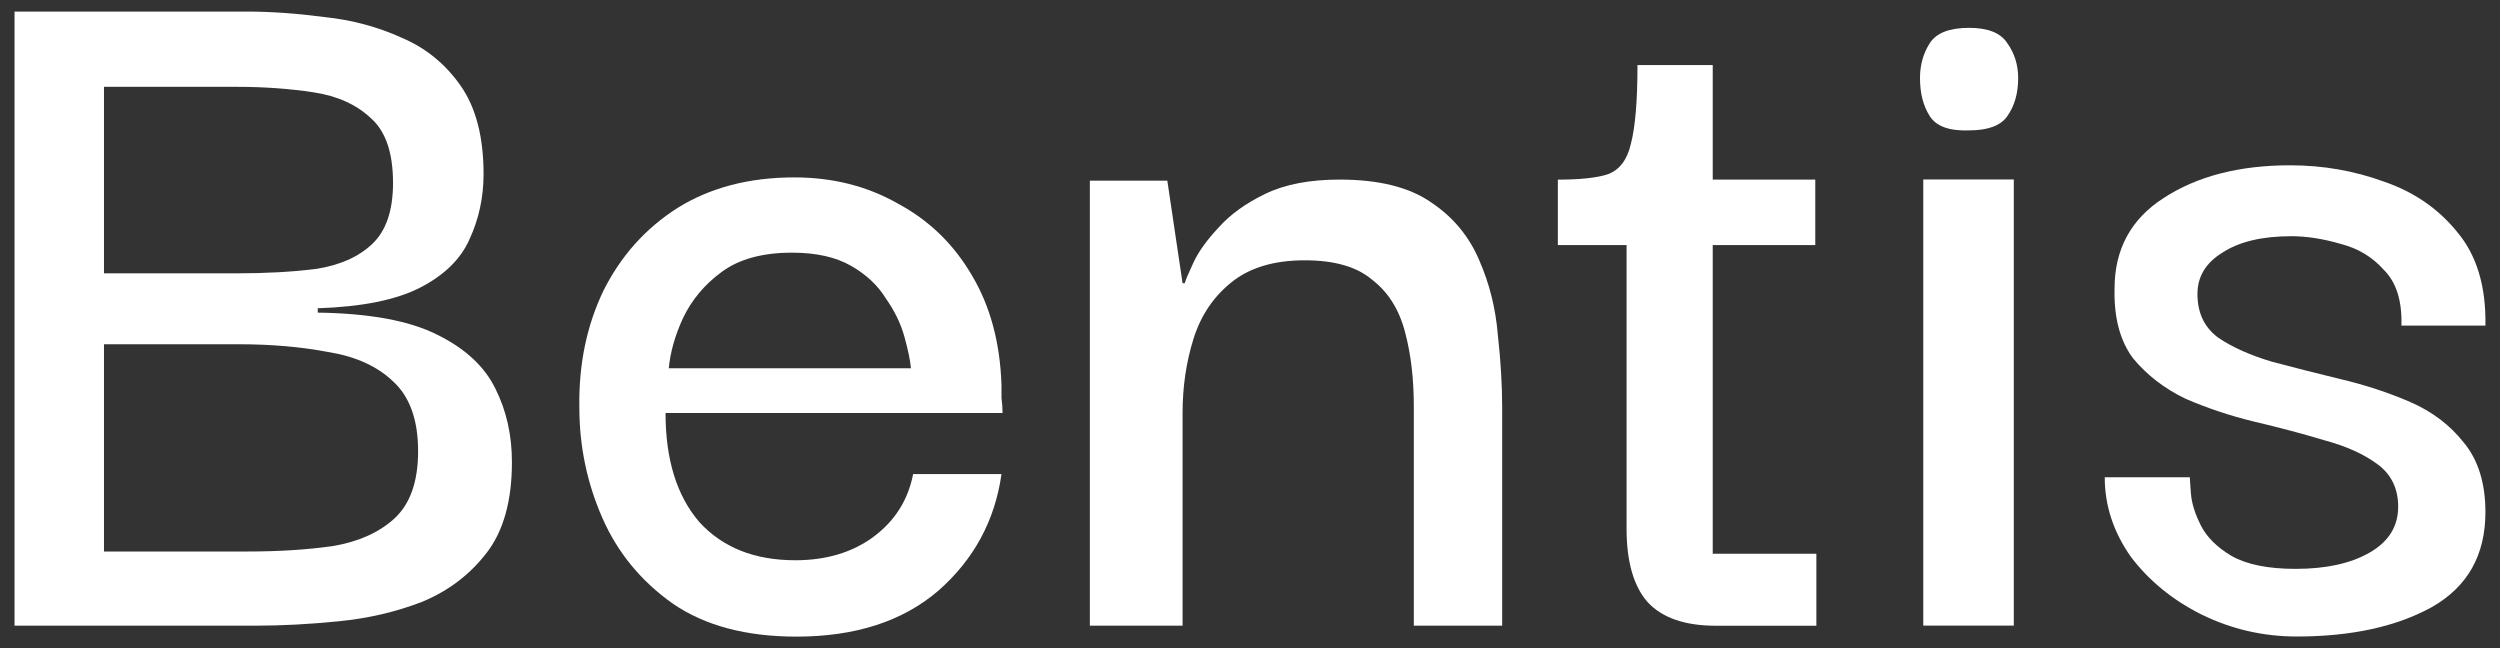 <svg width="108" height="28" viewBox="0 0 108 28" fill="none" xmlns="http://www.w3.org/2000/svg">
<rect x="0" y="0" width="108" height="28" fill="#333333" stroke="none"/>
<path d="M99.219 27.497C97.773 27.497 96.407 27.183 95.119 26.554C93.862 25.926 92.841 25.093 92.056 24.057C91.302 22.989 90.925 21.842 90.925 20.617H94.601C94.601 20.68 94.616 20.916 94.648 21.324C94.679 21.732 94.821 22.188 95.072 22.69C95.323 23.193 95.763 23.633 96.391 24.01C97.051 24.387 97.978 24.575 99.171 24.575C100.491 24.575 101.559 24.34 102.376 23.868C103.192 23.397 103.601 22.738 103.601 21.889C103.601 21.104 103.302 20.491 102.705 20.052C102.109 19.612 101.339 19.266 100.396 19.015C99.454 18.732 98.449 18.465 97.381 18.214C96.344 17.963 95.355 17.633 94.412 17.224C93.501 16.785 92.747 16.203 92.15 15.481C91.585 14.727 91.318 13.722 91.349 12.465C91.349 10.769 92.056 9.465 93.47 8.554C94.915 7.612 96.737 7.141 98.936 7.141C100.349 7.141 101.7 7.376 102.988 7.847C104.276 8.287 105.328 9.01 106.145 10.015C106.993 11.02 107.402 12.371 107.37 14.067H103.742C103.773 12.999 103.522 12.198 102.988 11.664C102.486 11.099 101.857 10.722 101.103 10.533C100.349 10.313 99.643 10.204 98.983 10.204C97.726 10.204 96.737 10.439 96.014 10.91C95.292 11.35 94.93 11.947 94.93 12.701C94.93 13.518 95.229 14.146 95.826 14.586C96.423 14.994 97.192 15.34 98.135 15.622C99.077 15.874 100.067 16.125 101.103 16.376C102.171 16.628 103.177 16.957 104.119 17.366C105.061 17.774 105.831 18.355 106.428 19.109C107.056 19.863 107.37 20.868 107.37 22.125C107.37 23.978 106.601 25.345 105.061 26.224C103.522 27.073 101.575 27.497 99.219 27.497Z" fill="white"/>
<path d="M85.064 5.632C84.216 5.664 83.651 5.46 83.368 5.02C83.085 4.58 82.944 4.03 82.944 3.371C82.944 2.805 83.085 2.303 83.368 1.863C83.651 1.423 84.216 1.203 85.064 1.203C85.881 1.203 86.431 1.423 86.714 1.863C87.028 2.303 87.185 2.805 87.185 3.371C87.185 4.03 87.028 4.58 86.714 5.02C86.431 5.428 85.881 5.632 85.064 5.632ZM83.085 27.025V7.753H86.996V27.025H83.085Z" fill="white"/>
<path d="M74.132 27.032C72.781 27.032 71.791 26.687 71.163 25.996C70.566 25.305 70.268 24.252 70.268 22.839V10.587H67.299V7.76C68.273 7.76 68.996 7.682 69.467 7.525C69.969 7.336 70.299 6.896 70.456 6.205C70.645 5.483 70.739 4.352 70.739 2.812H73.99V7.76H78.42V10.587H73.99V23.922H78.467V27.032H74.132Z" fill="white"/>
<path d="M47.082 27.03V7.805H50.428L51.087 12.234H51.181C51.213 12.109 51.339 11.81 51.559 11.339C51.778 10.868 52.14 10.365 52.642 9.831C53.145 9.266 53.82 8.779 54.668 8.37C55.517 7.962 56.585 7.758 57.873 7.758C59.569 7.758 60.888 8.088 61.831 8.747C62.773 9.376 63.464 10.208 63.904 11.245C64.344 12.25 64.611 13.318 64.705 14.449C64.831 15.58 64.894 16.632 64.894 17.606V27.03H61.077V17.559C61.077 16.365 60.951 15.297 60.7 14.355C60.449 13.381 59.977 12.627 59.286 12.093C58.627 11.527 57.653 11.245 56.365 11.245C55.045 11.245 53.993 11.559 53.208 12.187C52.422 12.815 51.873 13.632 51.559 14.637C51.244 15.643 51.087 16.711 51.087 17.842V27.03H47.082Z" fill="white"/>
<path d="M34.405 27.502C32.238 27.502 30.463 27.031 29.081 26.088C27.698 25.114 26.677 23.873 26.018 22.366C25.358 20.858 25.028 19.271 25.028 17.607C24.997 15.753 25.343 14.072 26.065 12.565C26.819 11.057 27.887 9.863 29.269 8.983C30.683 8.104 32.363 7.664 34.311 7.664C35.976 7.664 37.468 8.041 38.788 8.795C40.138 9.517 41.206 10.554 41.992 11.905C42.777 13.224 43.201 14.795 43.264 16.617C43.264 16.711 43.264 16.9 43.264 17.182C43.295 17.434 43.311 17.654 43.311 17.842H28.751C28.751 19.852 29.238 21.423 30.212 22.554C31.217 23.654 32.599 24.203 34.358 24.203C35.678 24.203 36.793 23.873 37.704 23.214C38.646 22.523 39.227 21.612 39.447 20.481H43.264C42.981 22.491 42.07 24.172 40.531 25.523C38.992 26.842 36.95 27.502 34.405 27.502ZM28.892 15.91H39.353C39.322 15.565 39.227 15.109 39.07 14.544C38.913 13.978 38.646 13.428 38.269 12.894C37.924 12.329 37.421 11.858 36.761 11.481C36.102 11.104 35.254 10.915 34.217 10.915C32.929 10.915 31.908 11.198 31.154 11.764C30.431 12.298 29.882 12.957 29.505 13.743C29.159 14.496 28.955 15.219 28.892 15.91Z" fill="white"/>
<path d="M0.628 27.029V0.5H10.665C11.701 0.5 12.816 0.579 14.01 0.736C15.204 0.861 16.319 1.16 17.356 1.631C18.392 2.071 19.241 2.762 19.9 3.704C20.56 4.647 20.89 5.919 20.89 7.521C20.89 8.526 20.686 9.469 20.277 10.348C19.9 11.196 19.193 11.887 18.157 12.421C17.12 12.956 15.644 13.254 13.727 13.317V13.505C15.958 13.537 17.67 13.851 18.863 14.448C20.089 15.044 20.937 15.83 21.408 16.804C21.879 17.746 22.115 18.798 22.115 19.961C22.115 21.626 21.754 22.929 21.031 23.872C20.309 24.814 19.382 25.521 18.251 25.992C17.12 26.432 15.911 26.715 14.623 26.84C13.366 26.966 12.172 27.029 11.041 27.029H0.628ZM4.492 11.809H10.193C11.481 11.809 12.628 11.746 13.633 11.62C14.67 11.463 15.487 11.102 16.083 10.537C16.68 9.971 16.979 9.092 16.979 7.898C16.979 6.61 16.665 5.683 16.036 5.118C15.408 4.521 14.576 4.144 13.539 3.987C12.502 3.83 11.403 3.751 10.241 3.751H4.492V11.809ZM4.492 23.825H10.712C12.062 23.825 13.288 23.746 14.387 23.589C15.487 23.401 16.366 23.008 17.026 22.411C17.717 21.783 18.062 20.809 18.062 19.489C18.062 18.139 17.701 17.134 16.979 16.474C16.288 15.814 15.345 15.39 14.152 15.202C12.989 14.982 11.717 14.872 10.335 14.872H4.492V23.825Z" fill="white"/>
</svg>
